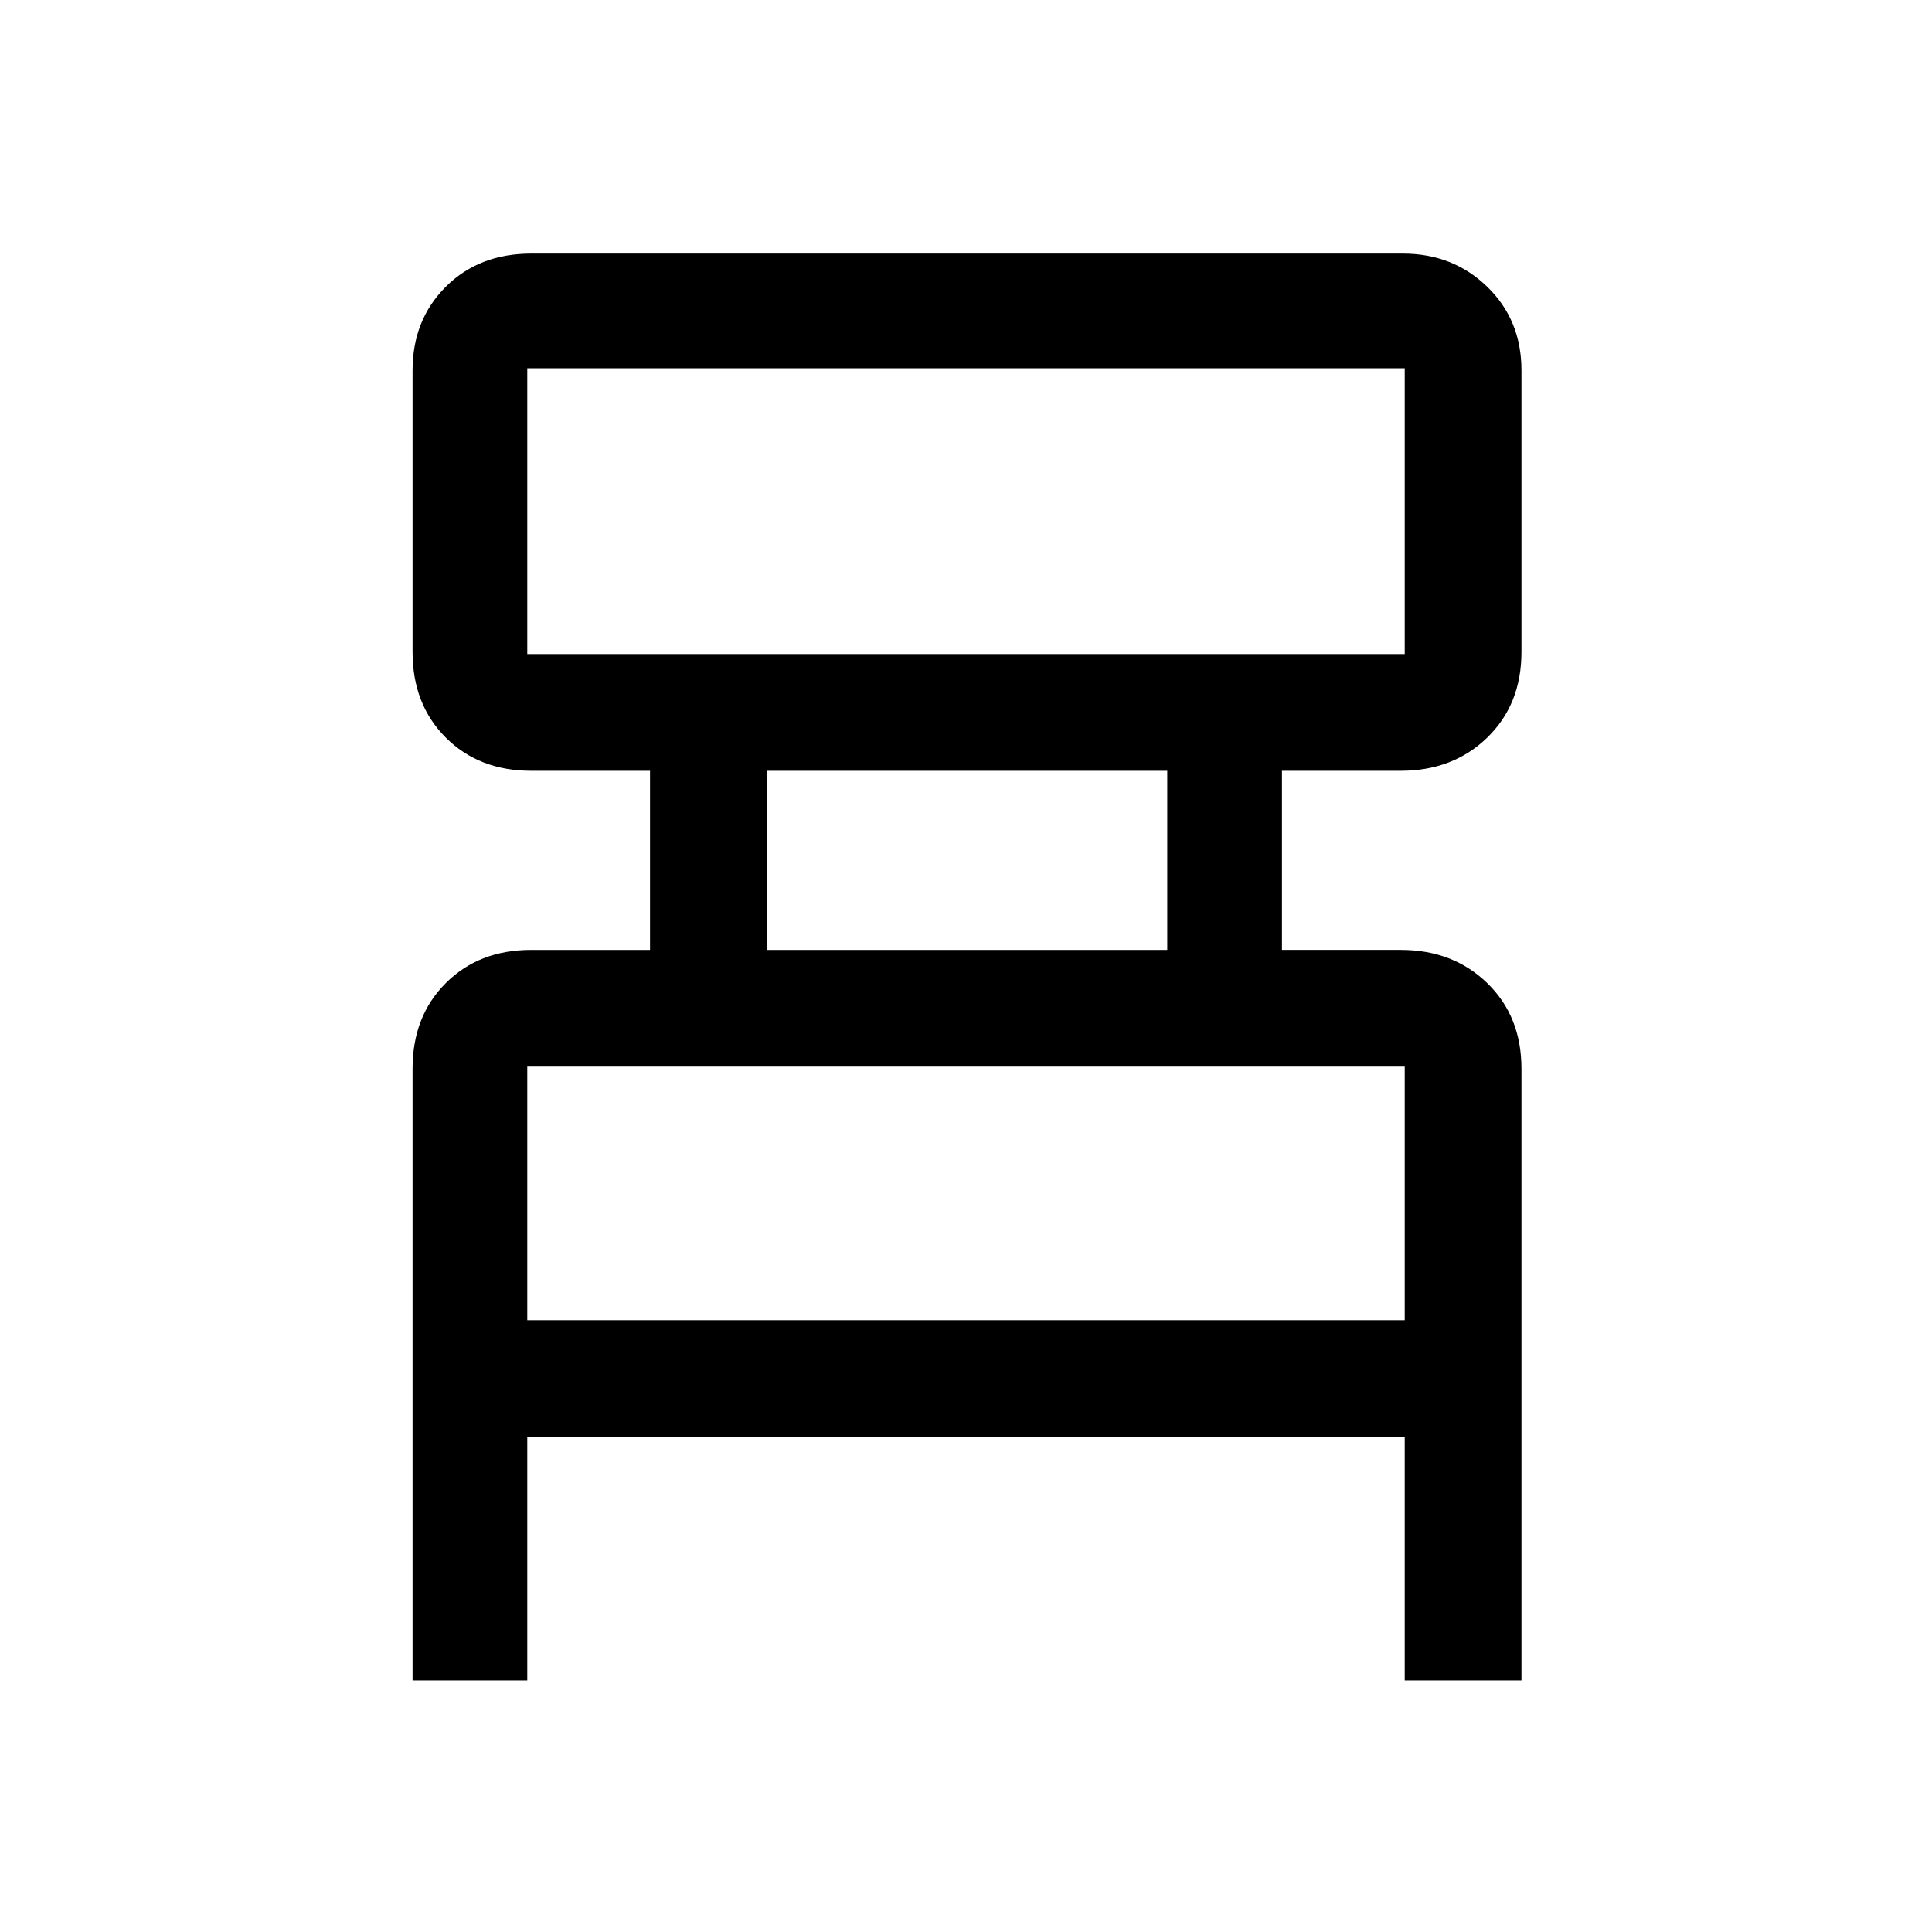 <svg xmlns="http://www.w3.org/2000/svg" height="48" width="48"><path d="M10.25 41.75v-15.2q0-1.3.825-2.125T13.2 23.6h2.95v-4.45H13.2q-1.3 0-2.125-.825T10.25 16.2v-7q0-1.25.825-2.075Q11.9 6.3 13.2 6.3h21.65q1.25 0 2.1.825.85.825.85 2.075v7q0 1.3-.85 2.125t-2.15.825h-2.95v4.45h2.95q1.3 0 2.15.825.85.825.85 2.125v15.2h-2.9V35.7H13.1v6.05Zm2.85-25.5h21.8v-7.1H13.1v7.1Zm5.95 7.35H29v-4.45h-9.95Zm-5.95 9.2h21.8v-6.3H13.1Zm0-16.55v-7.1 7.1Zm0 16.55v-6.3 6.3Z"/></svg>